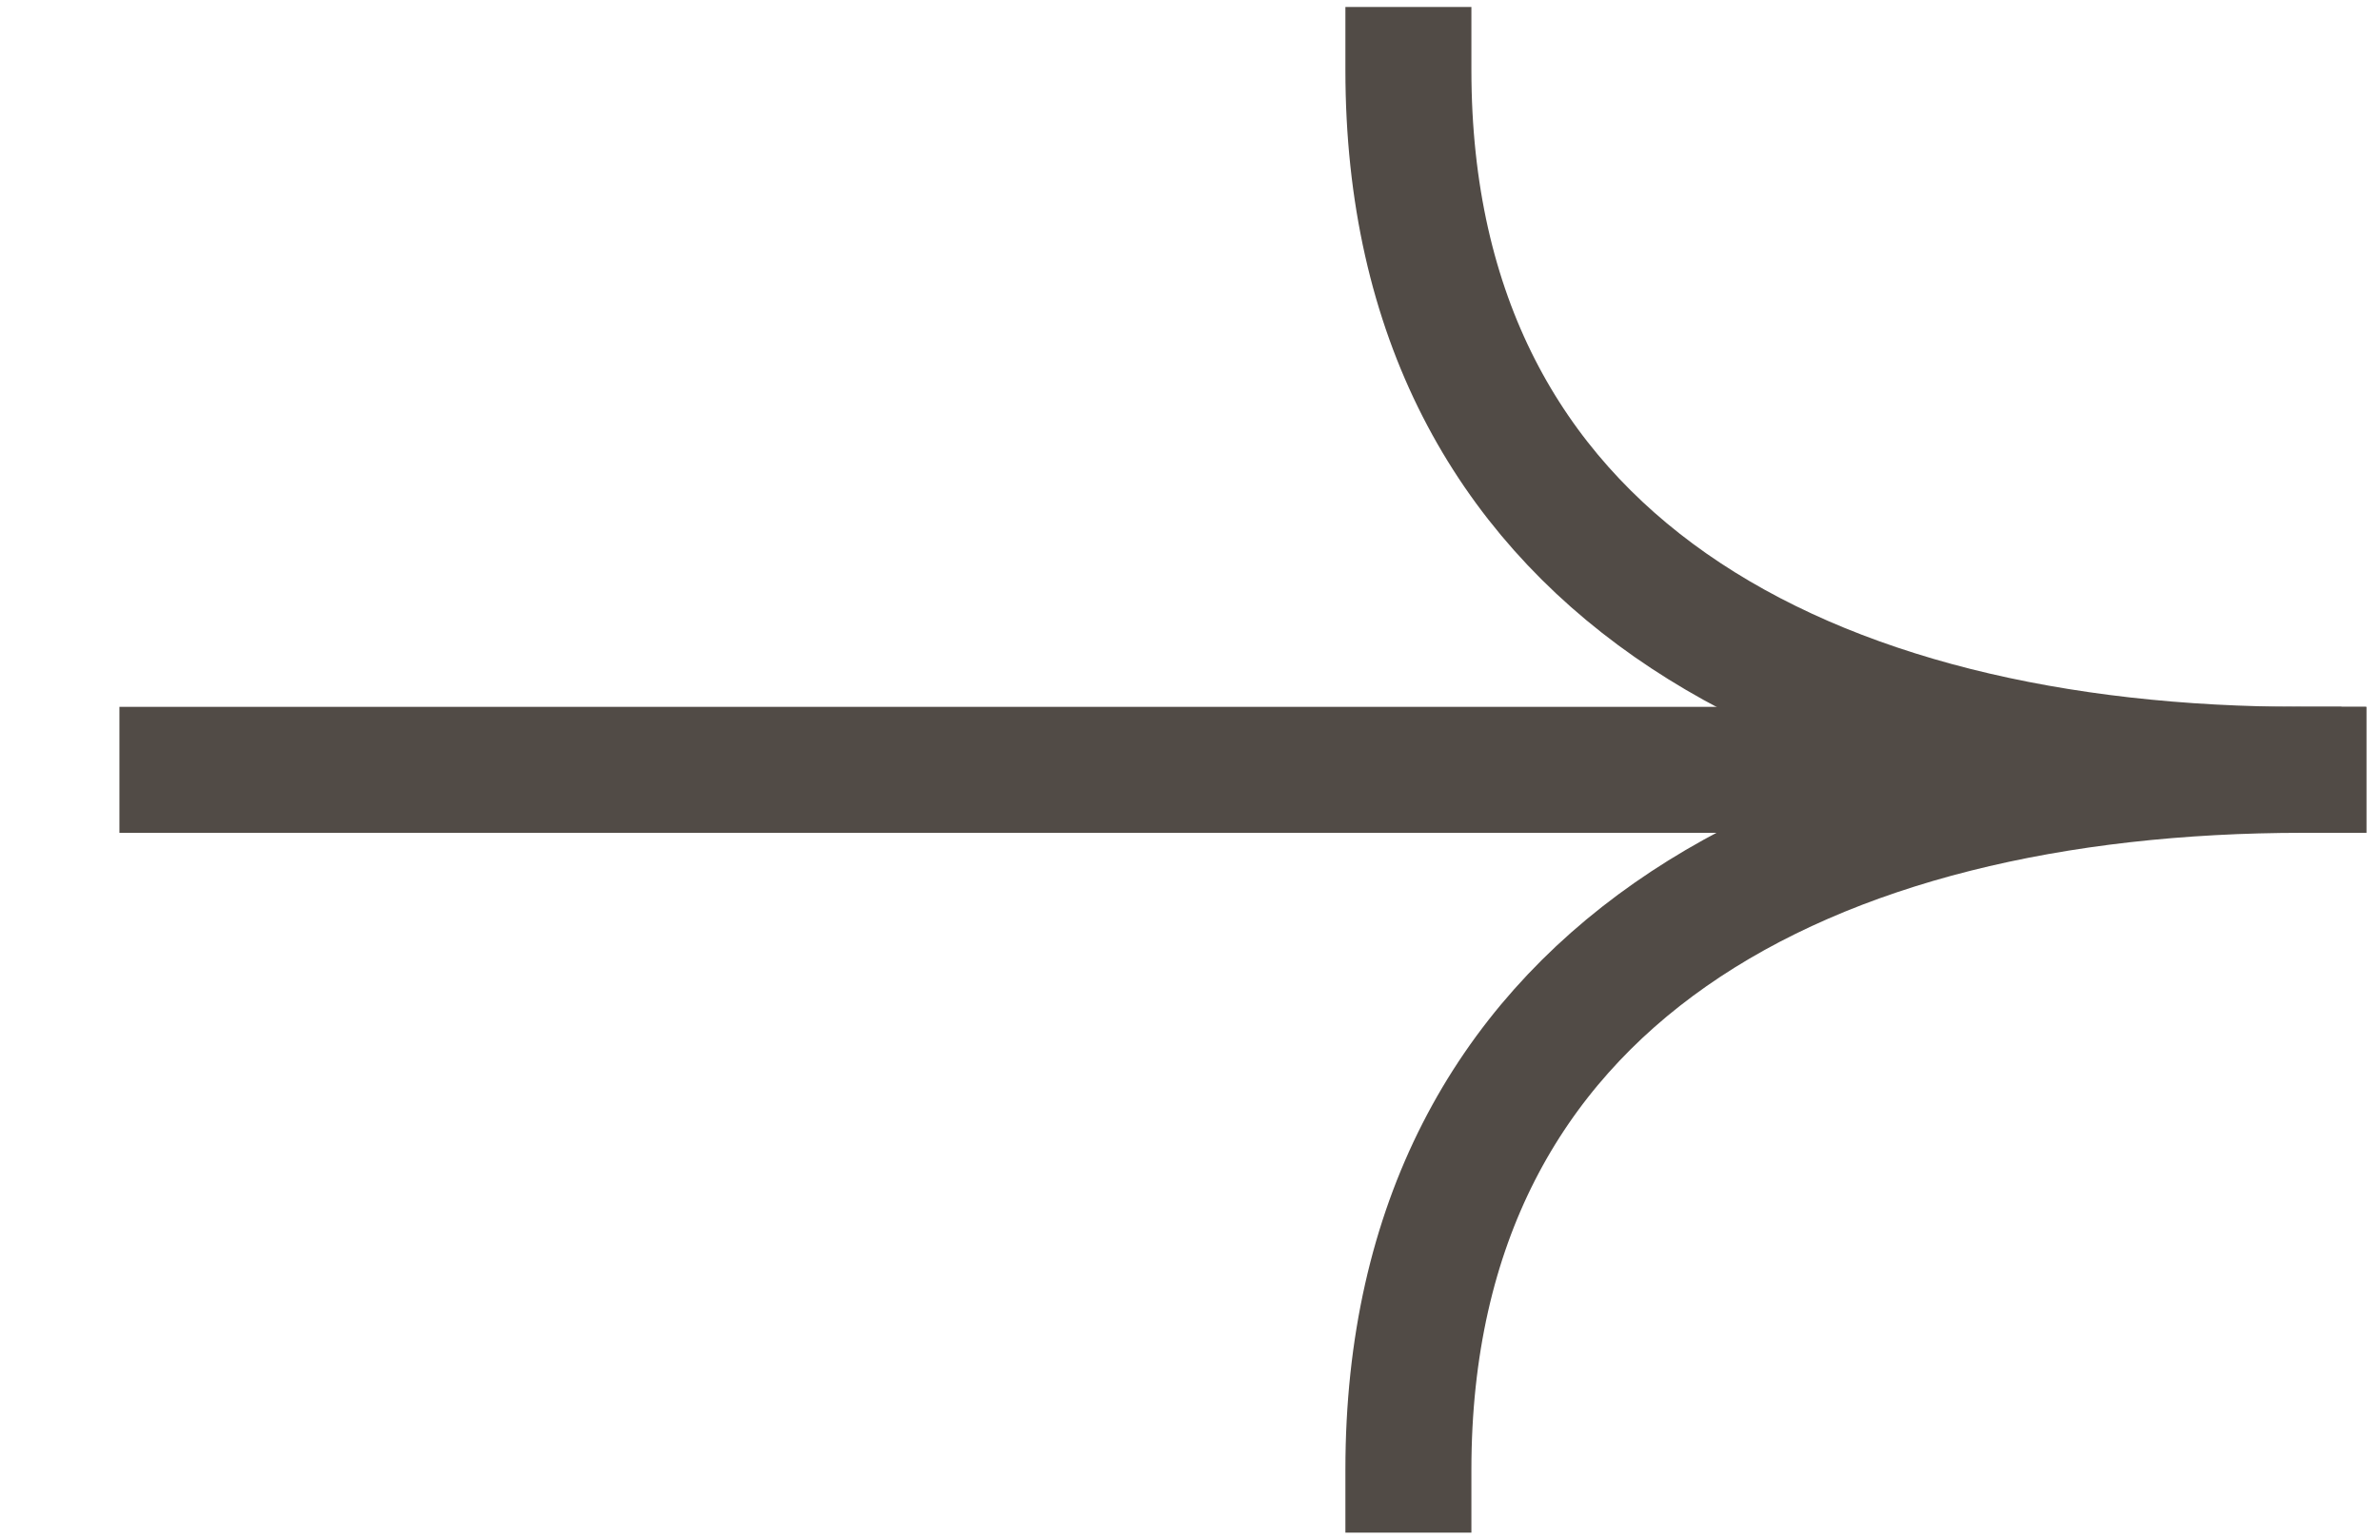 <svg width="17" height="11" viewBox="0 0 17 11" fill="none" xmlns="http://www.w3.org/2000/svg">
<path d="M1.303 5.5H16.275" stroke="#514B46" stroke-width="0.9" stroke-linecap="square"/>
<path d="M16.452 5.5C12.922 5.5 10.06 4.031 10.06 0.5" stroke="#514B46" stroke-width="0.9" stroke-linecap="square"/>
<path d="M16.452 5.5C12.922 5.5 10.06 6.97 10.06 10.5" stroke="#514B46" stroke-width="0.9" stroke-linecap="square"/>
</svg>
